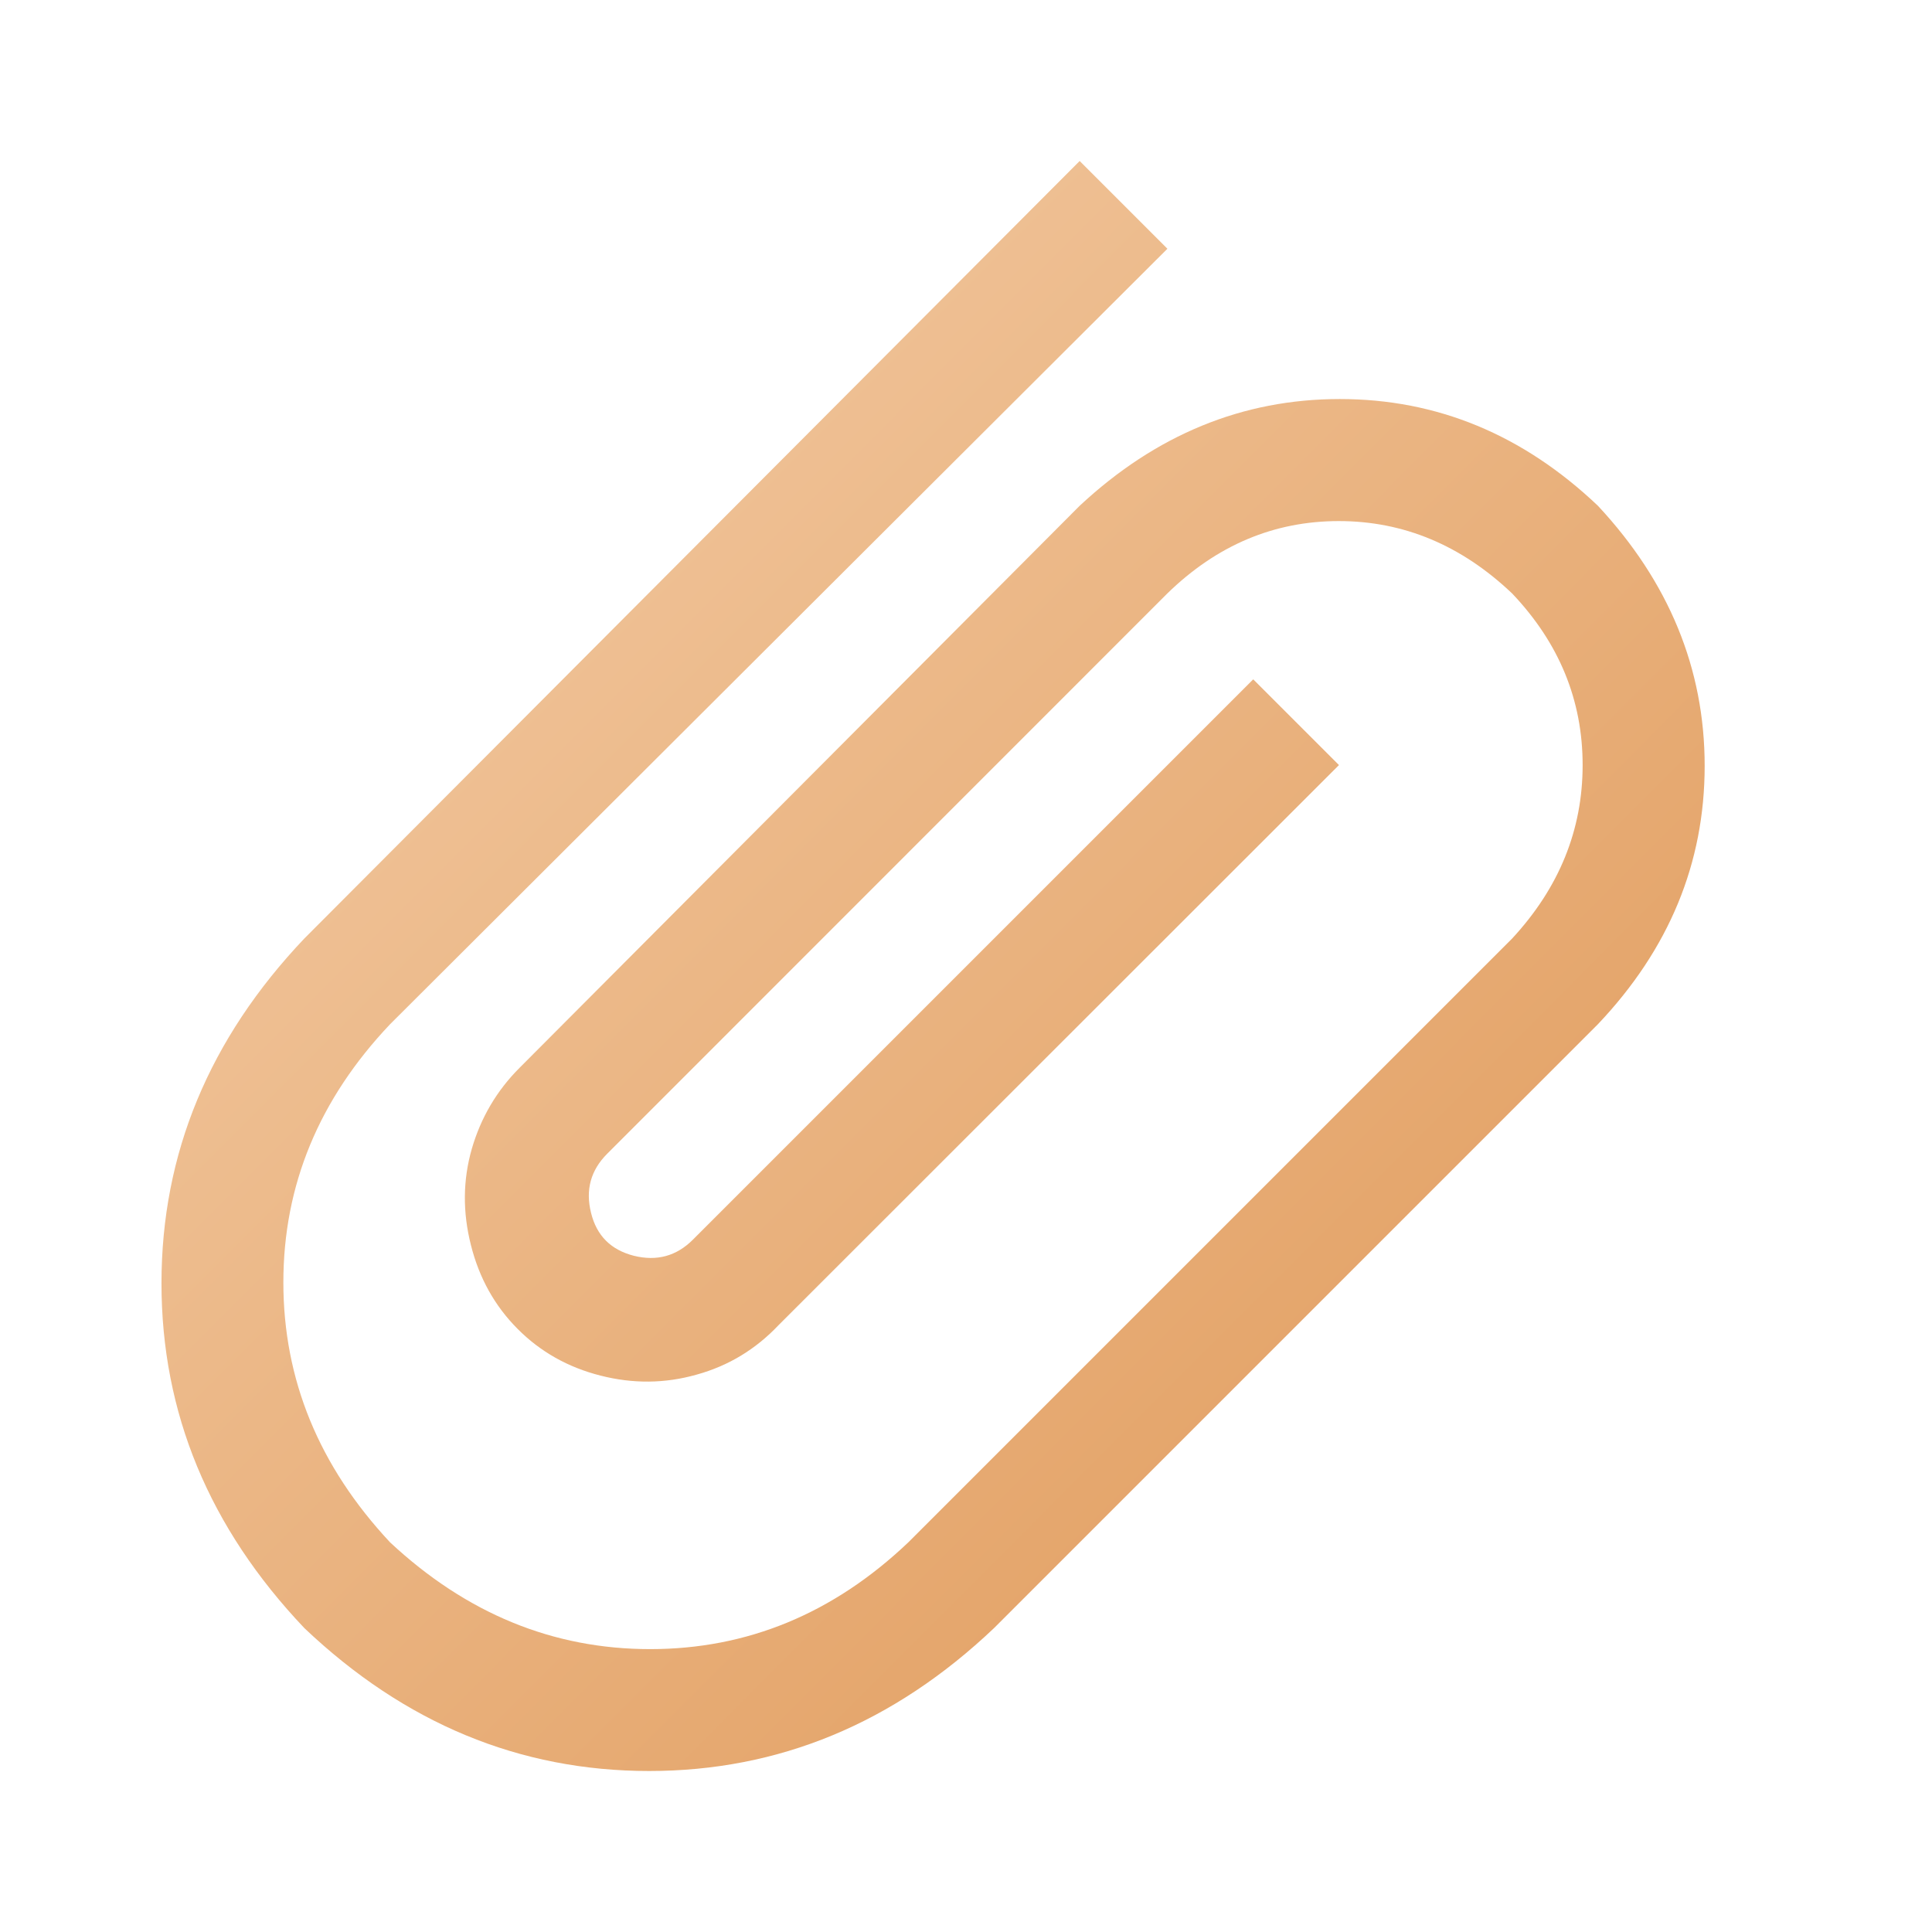 <svg xmlns="http://www.w3.org/2000/svg" width="24" height="24" viewBox="0 0 24 24">
    <defs>
        <linearGradient id="link_svg__a" x1="4.064%" x2="90.562%" y1="0%" y2="91.95%">
            <stop offset="0%" stop-color="#F4CEA9"/>
            <stop offset="100%" stop-color="#E19C5D"/>
        </linearGradient>
    </defs>
    <g fill="none" fill-rule="evenodd" transform="translate(-173, -1493) translate(173, 1493)">
        <rect width="24" height="24" fill="#D8D8D8" opacity=".01" rx="1"/>
        <path fill="url(#link_svg__a)" d="M13.412,6.283 C14.359,5.4 15.436,4.957 16.643,4.957 C17.85,4.957 18.918,5.398 19.85,6.283 C20.732,7.23 21.176,8.307 21.176,9.514 C21.176,10.721 20.734,11.791 19.85,12.723 L12.348,20.225 C11.102,21.408 9.674,22 8.064,22 C6.455,22 5.027,21.408 3.781,20.225 C2.598,18.979 2.006,17.551 2.006,15.941 C2.006,14.332 2.598,12.904 3.781,11.658 L13.412,2 L14.502,3.09 L4.846,12.723 C3.963,13.654 3.52,14.723 3.52,15.93 C3.52,17.137 3.961,18.213 4.846,19.16 C5.793,20.043 6.869,20.486 8.076,20.486 C9.283,20.486 10.352,20.045 11.283,19.16 L18.785,11.658 C19.369,11.027 19.66,10.309 19.66,9.504 C19.66,8.699 19.369,7.988 18.785,7.373 C18.154,6.773 17.436,6.473 16.631,6.473 C15.826,6.473 15.115,6.773 14.5,7.373 L7.543,14.332 C7.338,14.537 7.271,14.781 7.342,15.066 C7.412,15.352 7.59,15.527 7.875,15.6 C8.16,15.67 8.404,15.604 8.609,15.398 L15.568,8.439 L16.633,9.504 L9.672,16.461 C9.387,16.762 9.049,16.967 8.654,17.076 C8.26,17.188 7.861,17.191 7.459,17.088 C7.057,16.986 6.713,16.793 6.43,16.508 C6.146,16.223 5.953,15.877 5.85,15.467 C5.746,15.057 5.75,14.658 5.861,14.271 C5.973,13.885 6.17,13.549 6.453,13.266 L13.412,6.283 Z"/>
    </g>
</svg>

